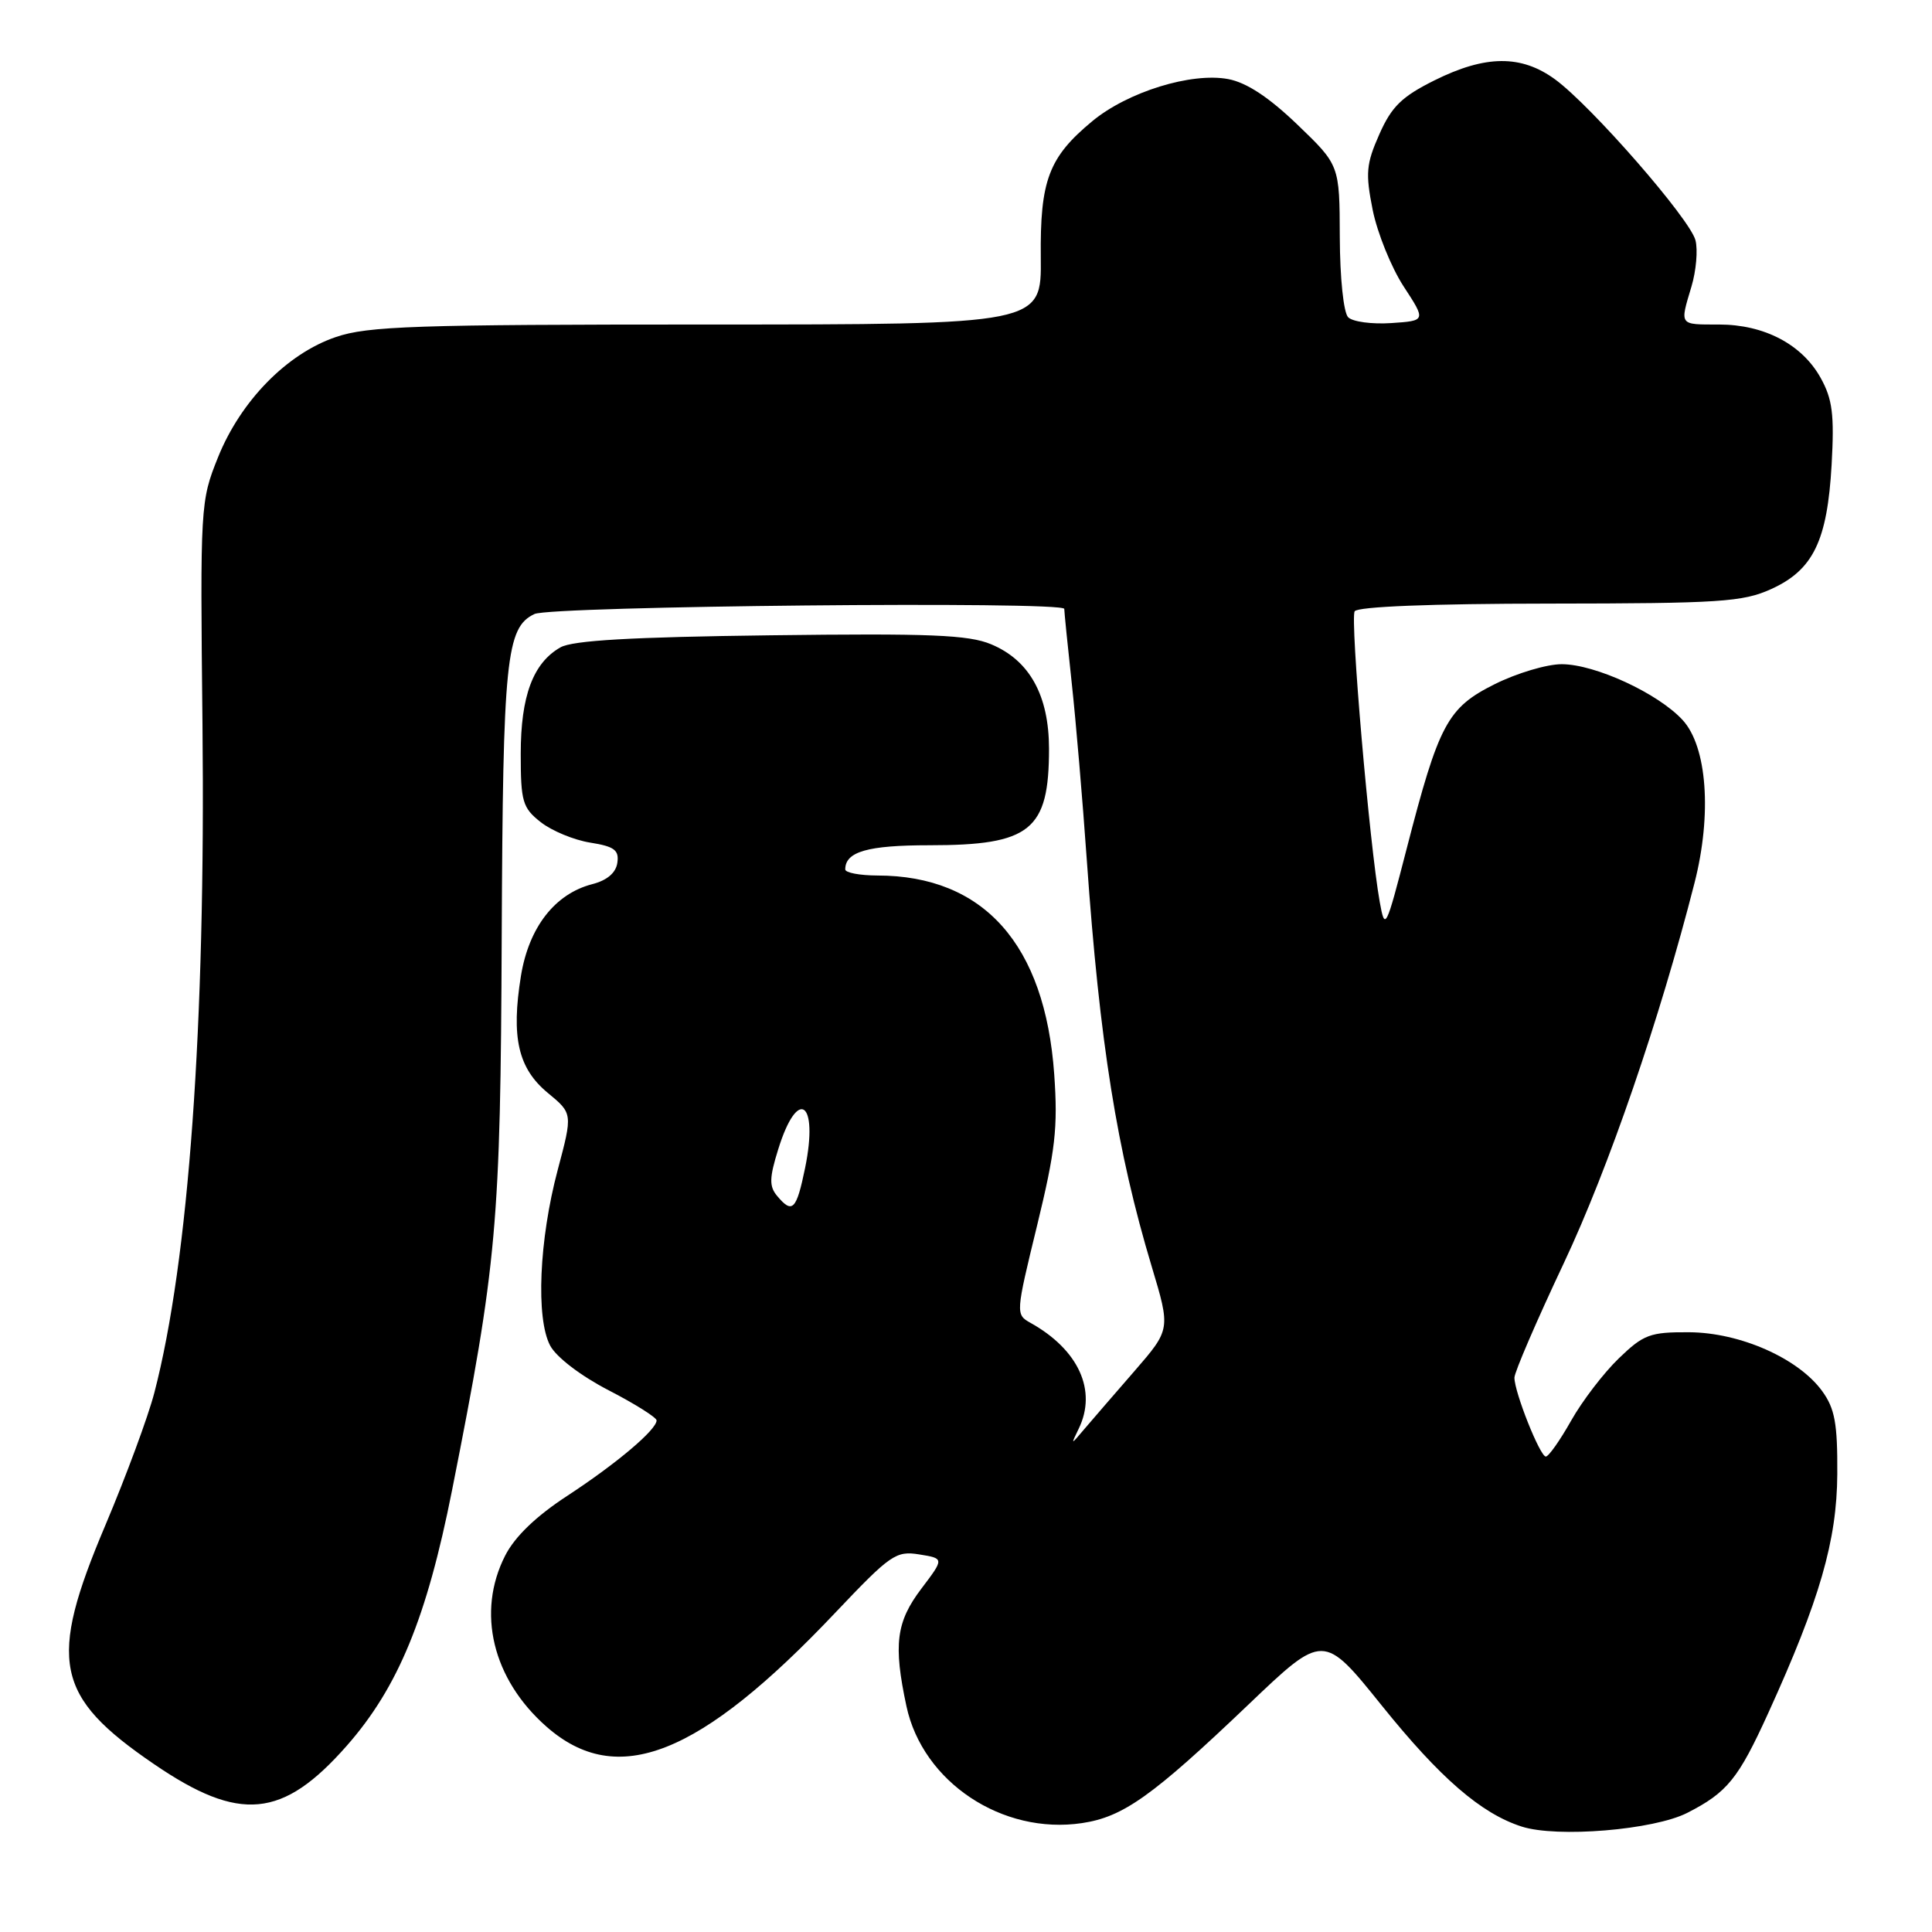 <?xml version="1.0" encoding="UTF-8" standalone="no"?>
<!DOCTYPE svg PUBLIC "-//W3C//DTD SVG 1.1//EN" "http://www.w3.org/Graphics/SVG/1.1/DTD/svg11.dtd" >
<svg xmlns="http://www.w3.org/2000/svg" xmlns:xlink="http://www.w3.org/1999/xlink" version="1.1" viewBox="0 0 256 256">
 <g >
 <path fill="currentColor"
d=" M 223.58 240.21 C 228.87 237.51 230.34 235.70 234.31 226.97 C 241.13 211.99 243.40 204.13 243.45 195.33 C 243.49 188.62 243.13 186.65 241.45 184.33 C 238.29 179.98 230.58 176.57 223.82 176.53 C 218.64 176.50 217.78 176.82 214.49 180.00 C 212.49 181.93 209.65 185.64 208.18 188.25 C 206.71 190.86 205.20 193.00 204.83 193.00 C 204.06 193.00 200.67 184.48 200.67 182.55 C 200.67 181.83 203.61 175.01 207.21 167.38 C 213.14 154.80 219.92 135.08 224.53 117.00 C 226.86 107.89 226.20 98.92 222.95 95.40 C 219.70 91.87 211.37 88.02 206.95 88.01 C 204.99 88.00 201.00 89.19 198.07 90.65 C 191.79 93.78 190.66 95.90 186.38 112.50 C 183.63 123.14 183.52 123.37 182.82 119.50 C 181.47 111.95 178.88 82.00 179.50 81.00 C 179.88 80.38 189.64 79.99 205.31 79.98 C 227.89 79.96 230.93 79.76 234.68 78.06 C 240.26 75.53 242.13 71.67 242.70 61.56 C 243.07 54.93 242.81 52.89 241.25 50.08 C 238.78 45.63 233.77 43.00 227.77 43.00 C 222.45 43.00 222.57 43.17 224.13 37.96 C 224.75 35.88 224.99 33.13 224.66 31.84 C 223.94 29.02 210.87 14.04 206.06 10.52 C 201.57 7.24 196.84 7.28 190.07 10.65 C 185.73 12.81 184.39 14.13 182.77 17.79 C 181.02 21.74 180.92 22.95 181.89 27.83 C 182.51 30.88 184.35 35.43 185.98 37.94 C 188.96 42.50 188.96 42.50 184.34 42.81 C 181.80 42.98 179.24 42.64 178.64 42.04 C 178.03 41.43 177.55 36.86 177.53 31.42 C 177.50 21.88 177.50 21.88 171.92 16.52 C 168.13 12.88 165.18 10.94 162.75 10.48 C 157.86 9.56 149.41 12.18 144.73 16.06 C 138.96 20.84 137.80 23.90 137.91 34.13 C 138.00 43.00 138.00 43.00 93.68 43.00 C 55.05 43.00 48.73 43.21 44.50 44.66 C 38.02 46.86 31.89 53.13 28.89 60.59 C 26.55 66.41 26.52 66.93 26.83 96.00 C 27.25 135.88 25.01 167.04 20.45 184.55 C 19.62 187.74 16.70 195.62 13.97 202.08 C 6.32 220.14 7.26 224.78 20.40 233.75 C 31.76 241.51 37.46 240.97 45.95 231.32 C 52.75 223.59 56.55 214.37 59.90 197.46 C 65.87 167.36 66.32 162.28 66.48 124.00 C 66.64 87.31 67.06 83.14 70.82 81.36 C 73.07 80.30 141.00 79.63 141.02 80.68 C 141.03 81.13 141.47 85.55 142.01 90.50 C 142.55 95.45 143.45 106.03 144.01 114.00 C 145.72 138.23 148.00 152.49 152.61 167.83 C 155.11 176.15 155.11 176.15 150.31 181.69 C 147.66 184.73 144.68 188.19 143.68 189.36 C 141.87 191.50 141.87 191.50 142.93 189.32 C 145.40 184.26 142.92 178.83 136.52 175.27 C 134.57 174.18 134.59 174.00 137.41 162.43 C 139.84 152.45 140.19 149.43 139.69 142.35 C 138.47 125.14 130.36 116.02 116.25 116.01 C 113.91 116.00 112.00 115.64 112.00 115.20 C 112.00 112.85 114.97 112.00 123.15 112.00 C 136.56 112.00 139.00 110.03 139.00 99.20 C 138.99 92.14 136.42 87.49 131.33 85.37 C 128.35 84.12 123.24 83.91 102.11 84.18 C 83.65 84.41 75.87 84.86 74.26 85.78 C 70.63 87.85 69.00 92.23 69.00 99.88 C 69.00 106.23 69.24 107.04 71.65 108.94 C 73.11 110.09 76.06 111.31 78.20 111.65 C 81.41 112.16 82.05 112.64 81.80 114.33 C 81.61 115.66 80.43 116.66 78.46 117.16 C 73.53 118.44 70.08 122.87 69.03 129.30 C 67.71 137.45 68.65 141.56 72.58 144.81 C 75.89 147.54 75.89 147.54 73.90 155.02 C 71.43 164.30 70.99 174.70 72.90 178.30 C 73.72 179.84 76.96 182.31 80.65 184.22 C 84.14 186.02 86.99 187.82 87.00 188.21 C 87.00 189.45 81.71 193.92 75.19 198.19 C 71.03 200.90 68.22 203.61 66.94 206.12 C 63.11 213.62 65.26 222.51 72.42 228.80 C 81.78 237.02 92.68 232.71 110.71 213.66 C 117.99 205.98 118.72 205.47 121.81 205.97 C 125.12 206.50 125.12 206.50 122.09 210.50 C 118.74 214.92 118.36 217.92 120.11 226.09 C 122.27 236.14 132.81 243.15 143.38 241.57 C 148.84 240.75 152.68 238.02 165.43 225.86 C 175.36 216.38 175.36 216.38 183.09 225.99 C 190.83 235.61 196.25 240.30 201.63 242.03 C 206.31 243.54 219.14 242.48 223.58 240.21 Z  M 102.96 158.45 C 101.91 157.19 101.94 156.06 103.12 152.28 C 105.70 143.96 108.49 145.91 106.68 154.76 C 105.53 160.35 104.99 160.89 102.96 158.45 Z "/>
</g>
</svg>